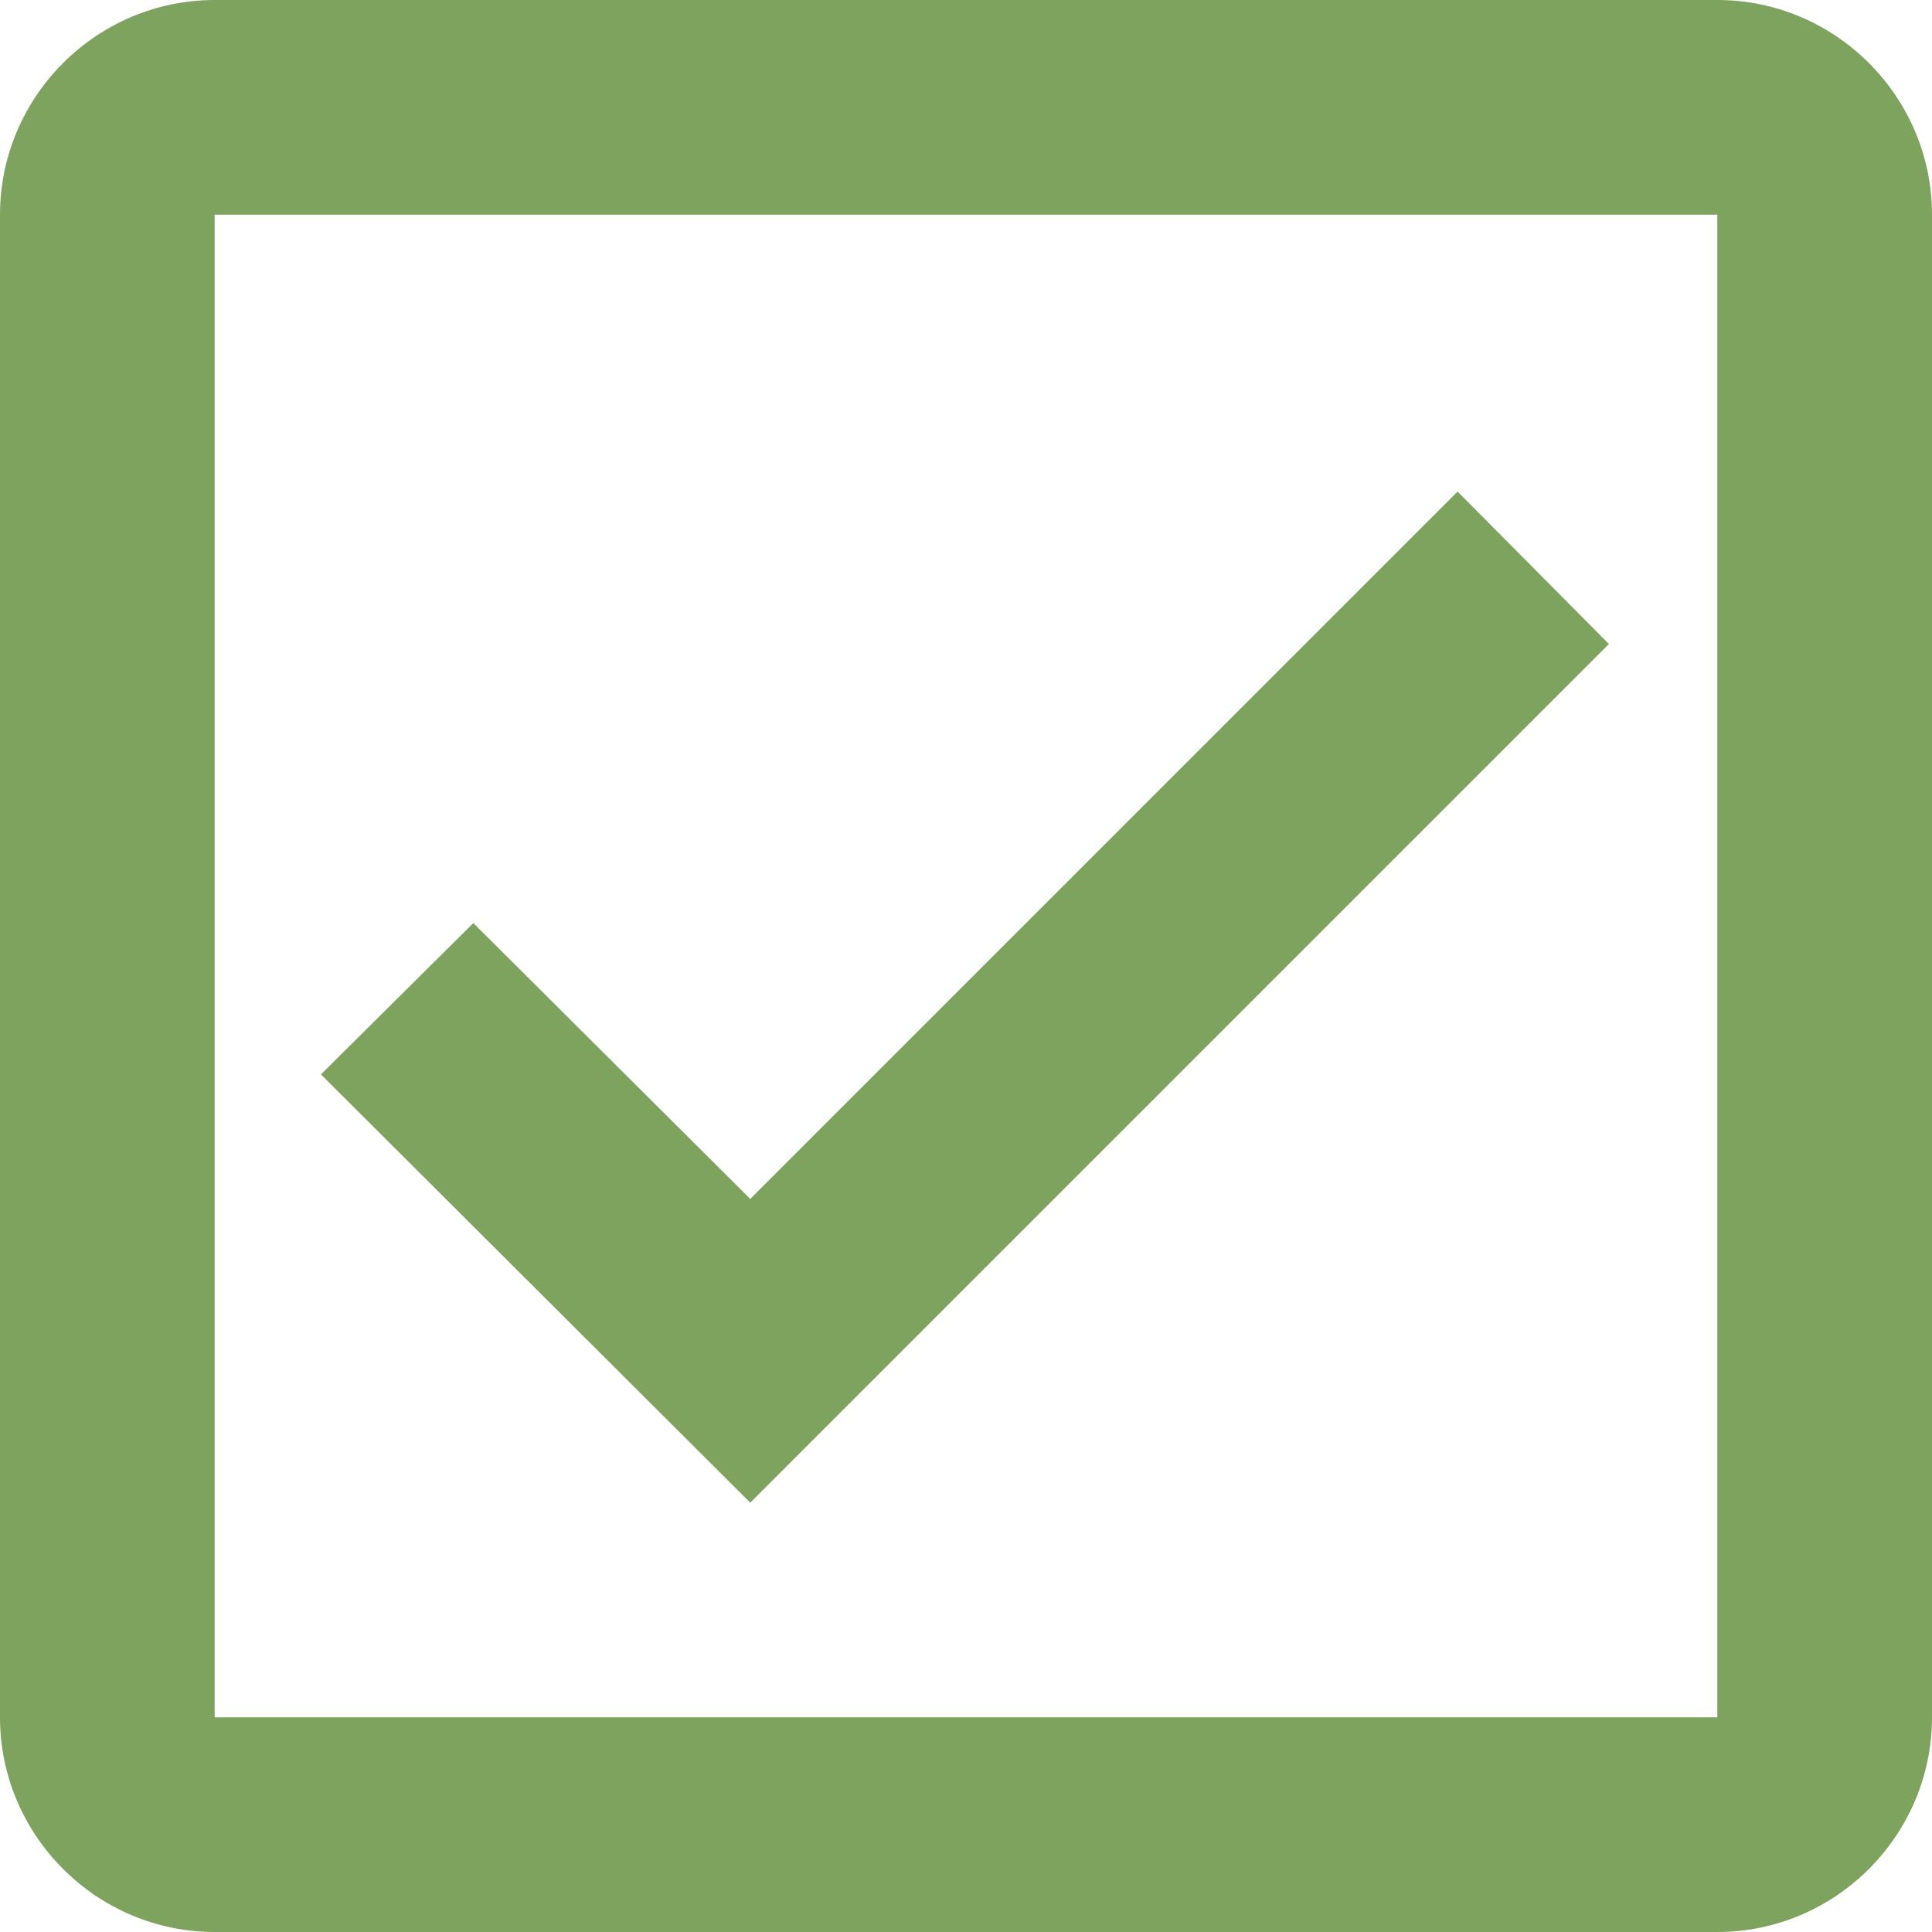 <svg width="183" height="183" viewBox="0 0 183 183" fill="none" xmlns="http://www.w3.org/2000/svg">
<path d="M162.667 0H20.333C9.15 0 0 9.15 0 20.333V162.667C0 173.85 9.15 183 20.333 183H162.667C173.85 183 183 173.85 183 162.667V20.333C183 9.15 173.85 0 162.667 0ZM162.667 162.667H20.333V20.333H162.667V162.667ZM152.398 61L138.063 46.563L71.065 113.562L44.835 87.433L30.398 101.768L71.065 142.333L152.398 61Z" fill="#7DA35E"/>
</svg>
